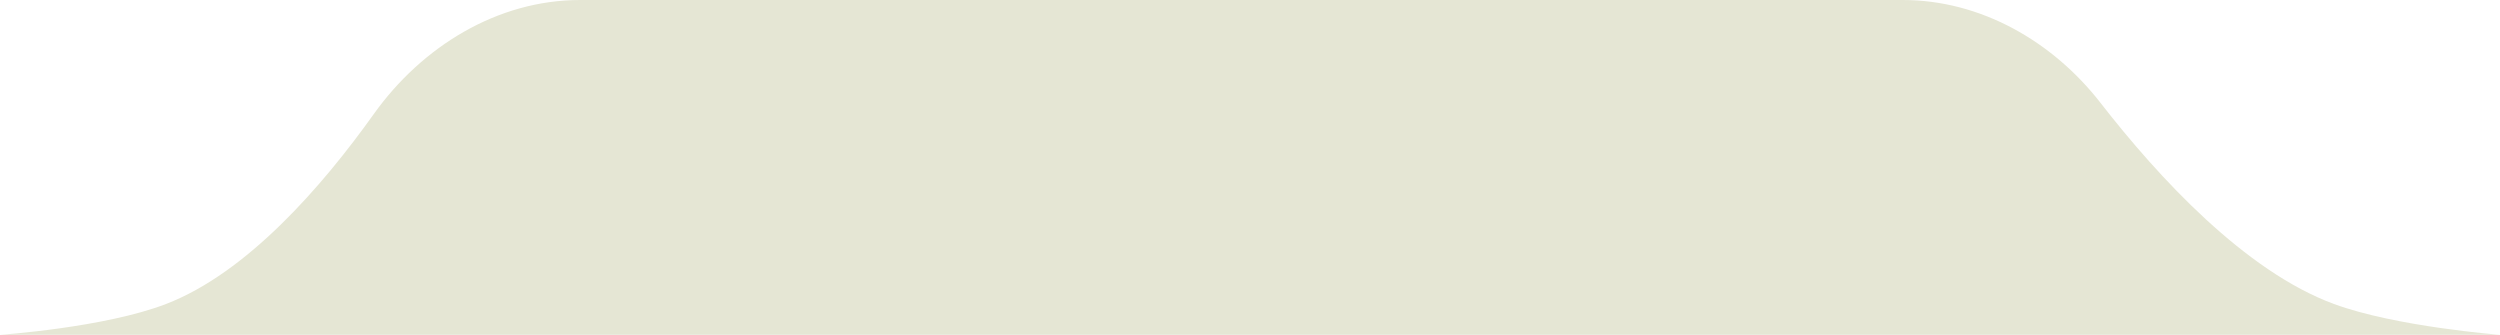 <svg width="112" height="15" viewBox="0 0 112 15" fill="none" xmlns="http://www.w3.org/2000/svg">
<path d="M85.239 0H25.994C22.278 0 18.9 2.089 16.742 5.114C14.421 8.367 11.065 12.222 7.44 13.618C4.681 14.682 0 15 0 15H112C112 15 107.335 14.641 104.559 13.618C100.584 12.153 96.711 7.962 94.106 4.612C91.958 1.85 88.737 0 85.239 0Z" fill="#E5E6D4"/>
</svg>

